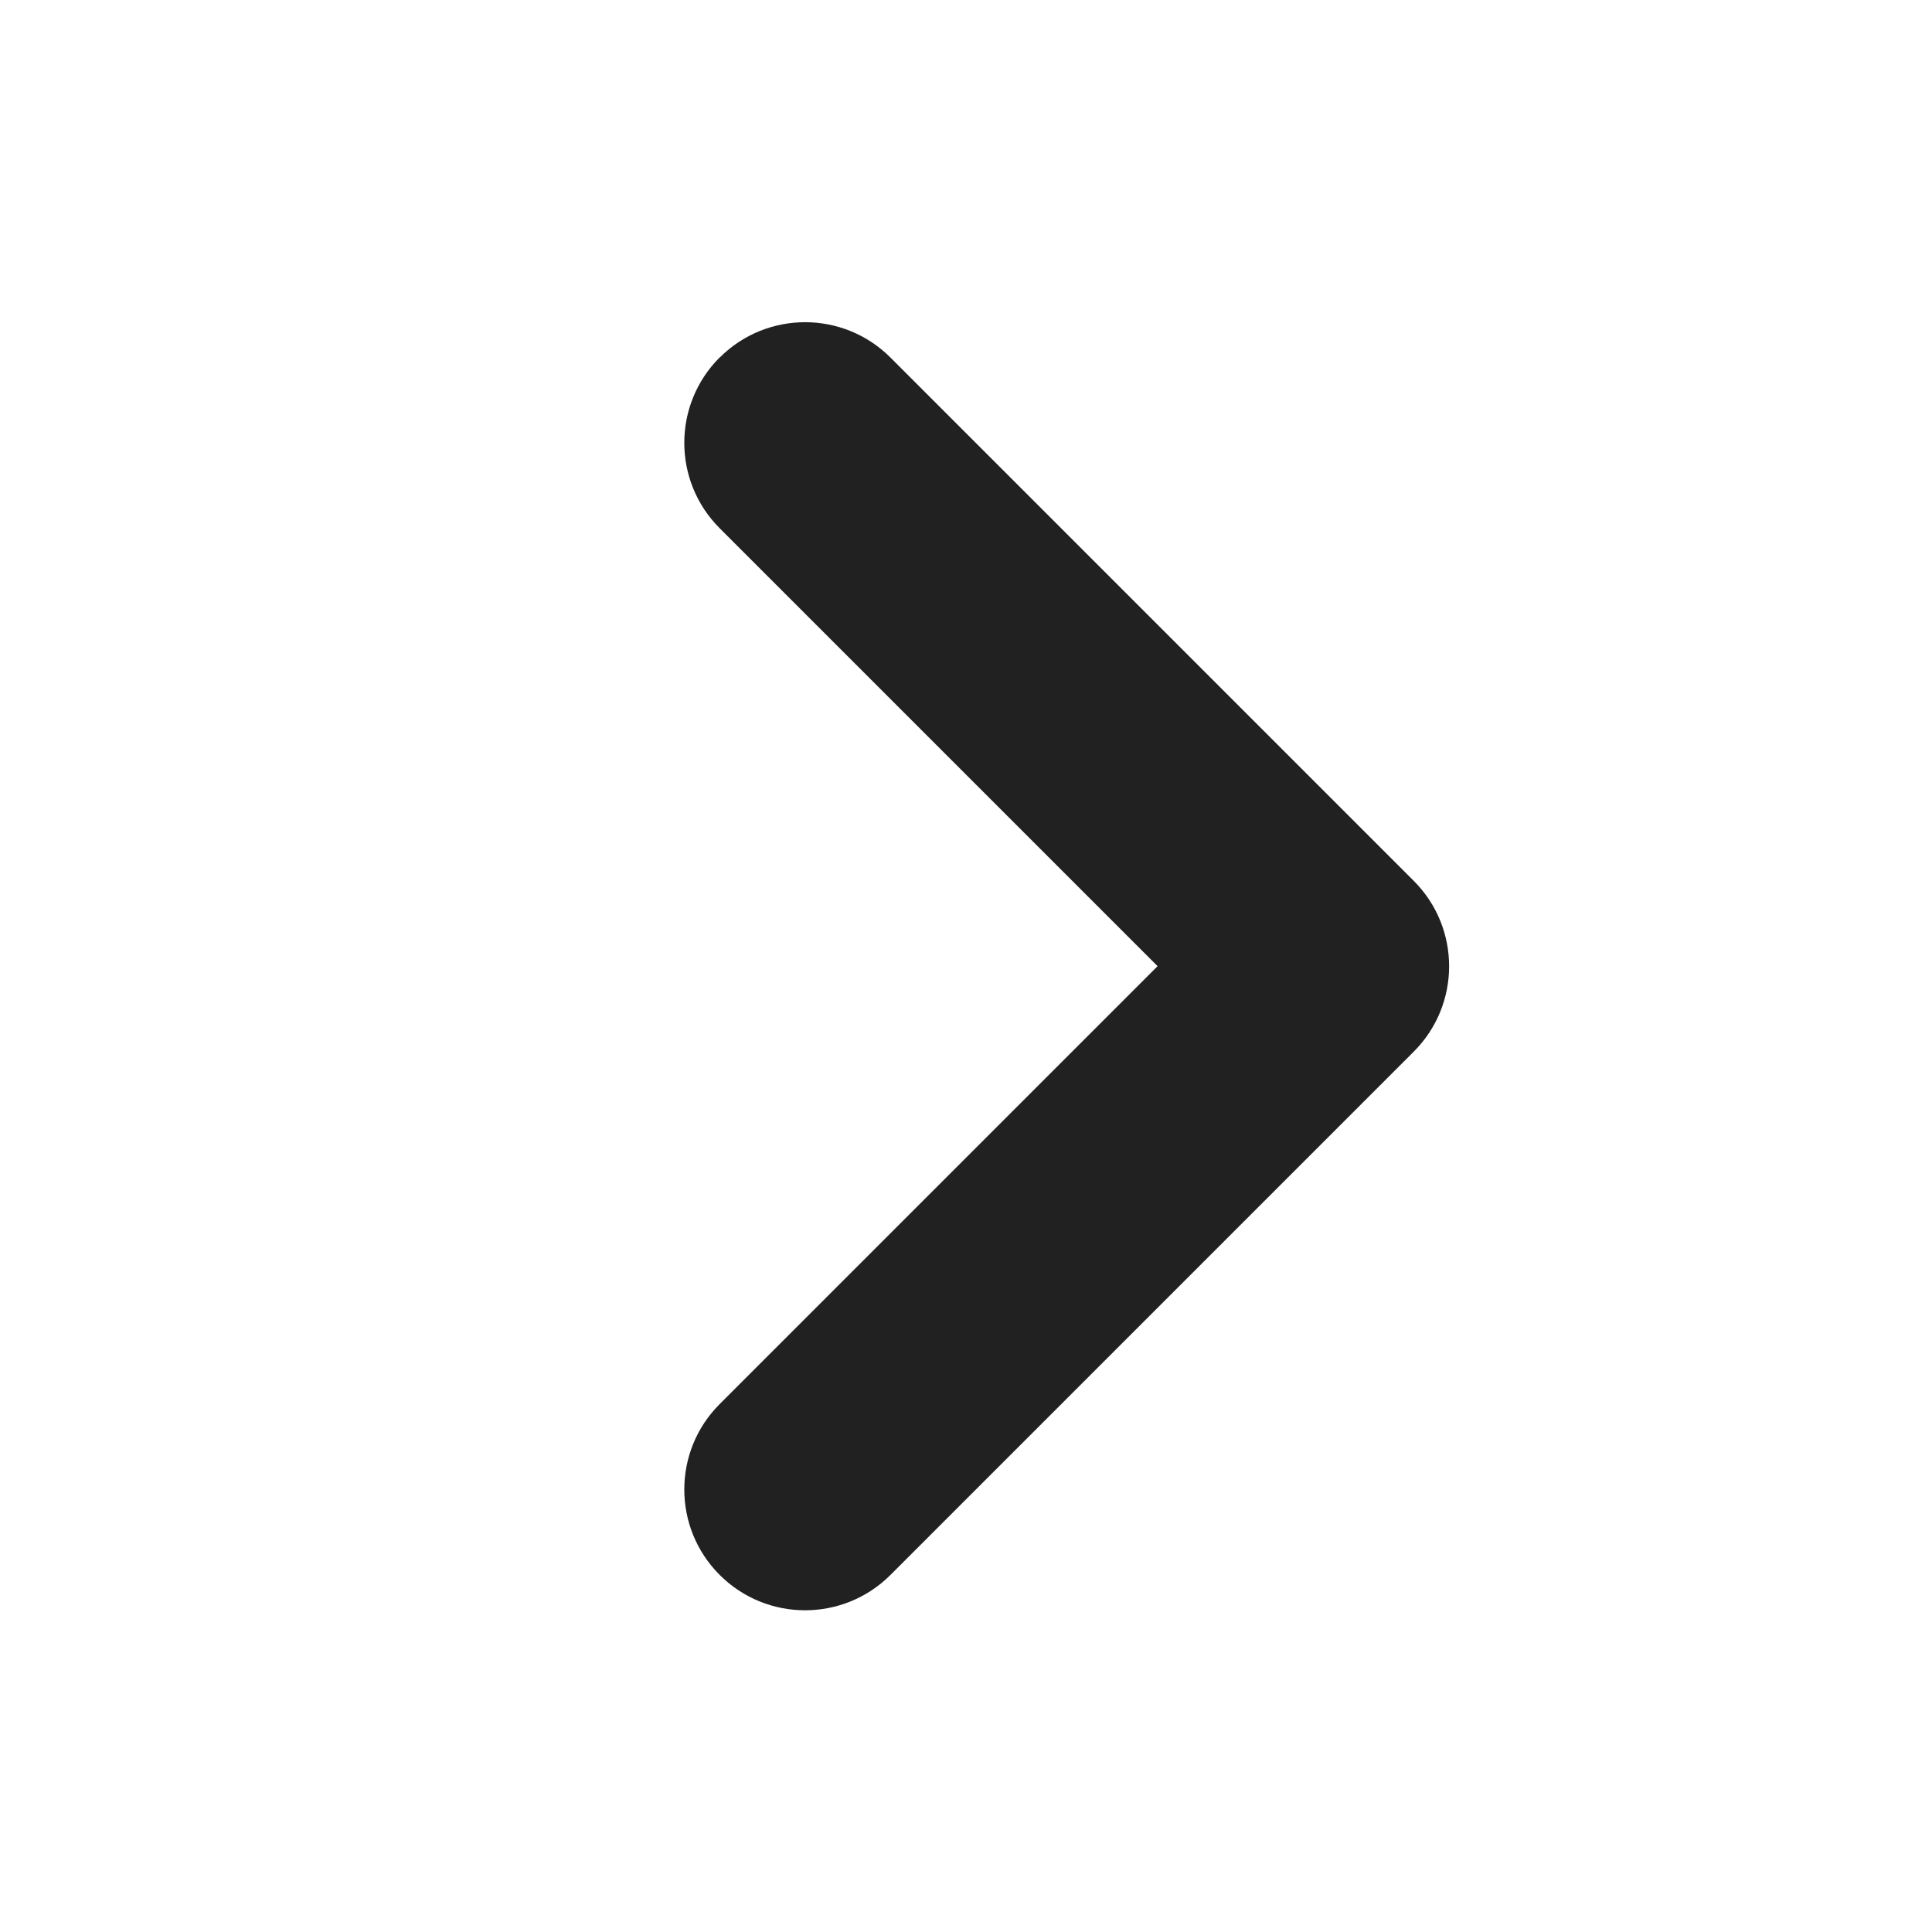 <svg fill="none" height="12" viewBox="0 0 12 12" width="12" xmlns="http://www.w3.org/2000/svg"><path d="m4.47 2.22c-.293.293-.293.768 0 1.061l2.72 2.72-2.72 2.72c-.293.293-.293.768 0 1.061.293.293.768.293 1.061 0l3.25-3.25c.293-.293.293-.768 0-1.061l-3.25-3.25c-.293-.293-.768-.293-1.061 0z" fill="#212121"/></svg>